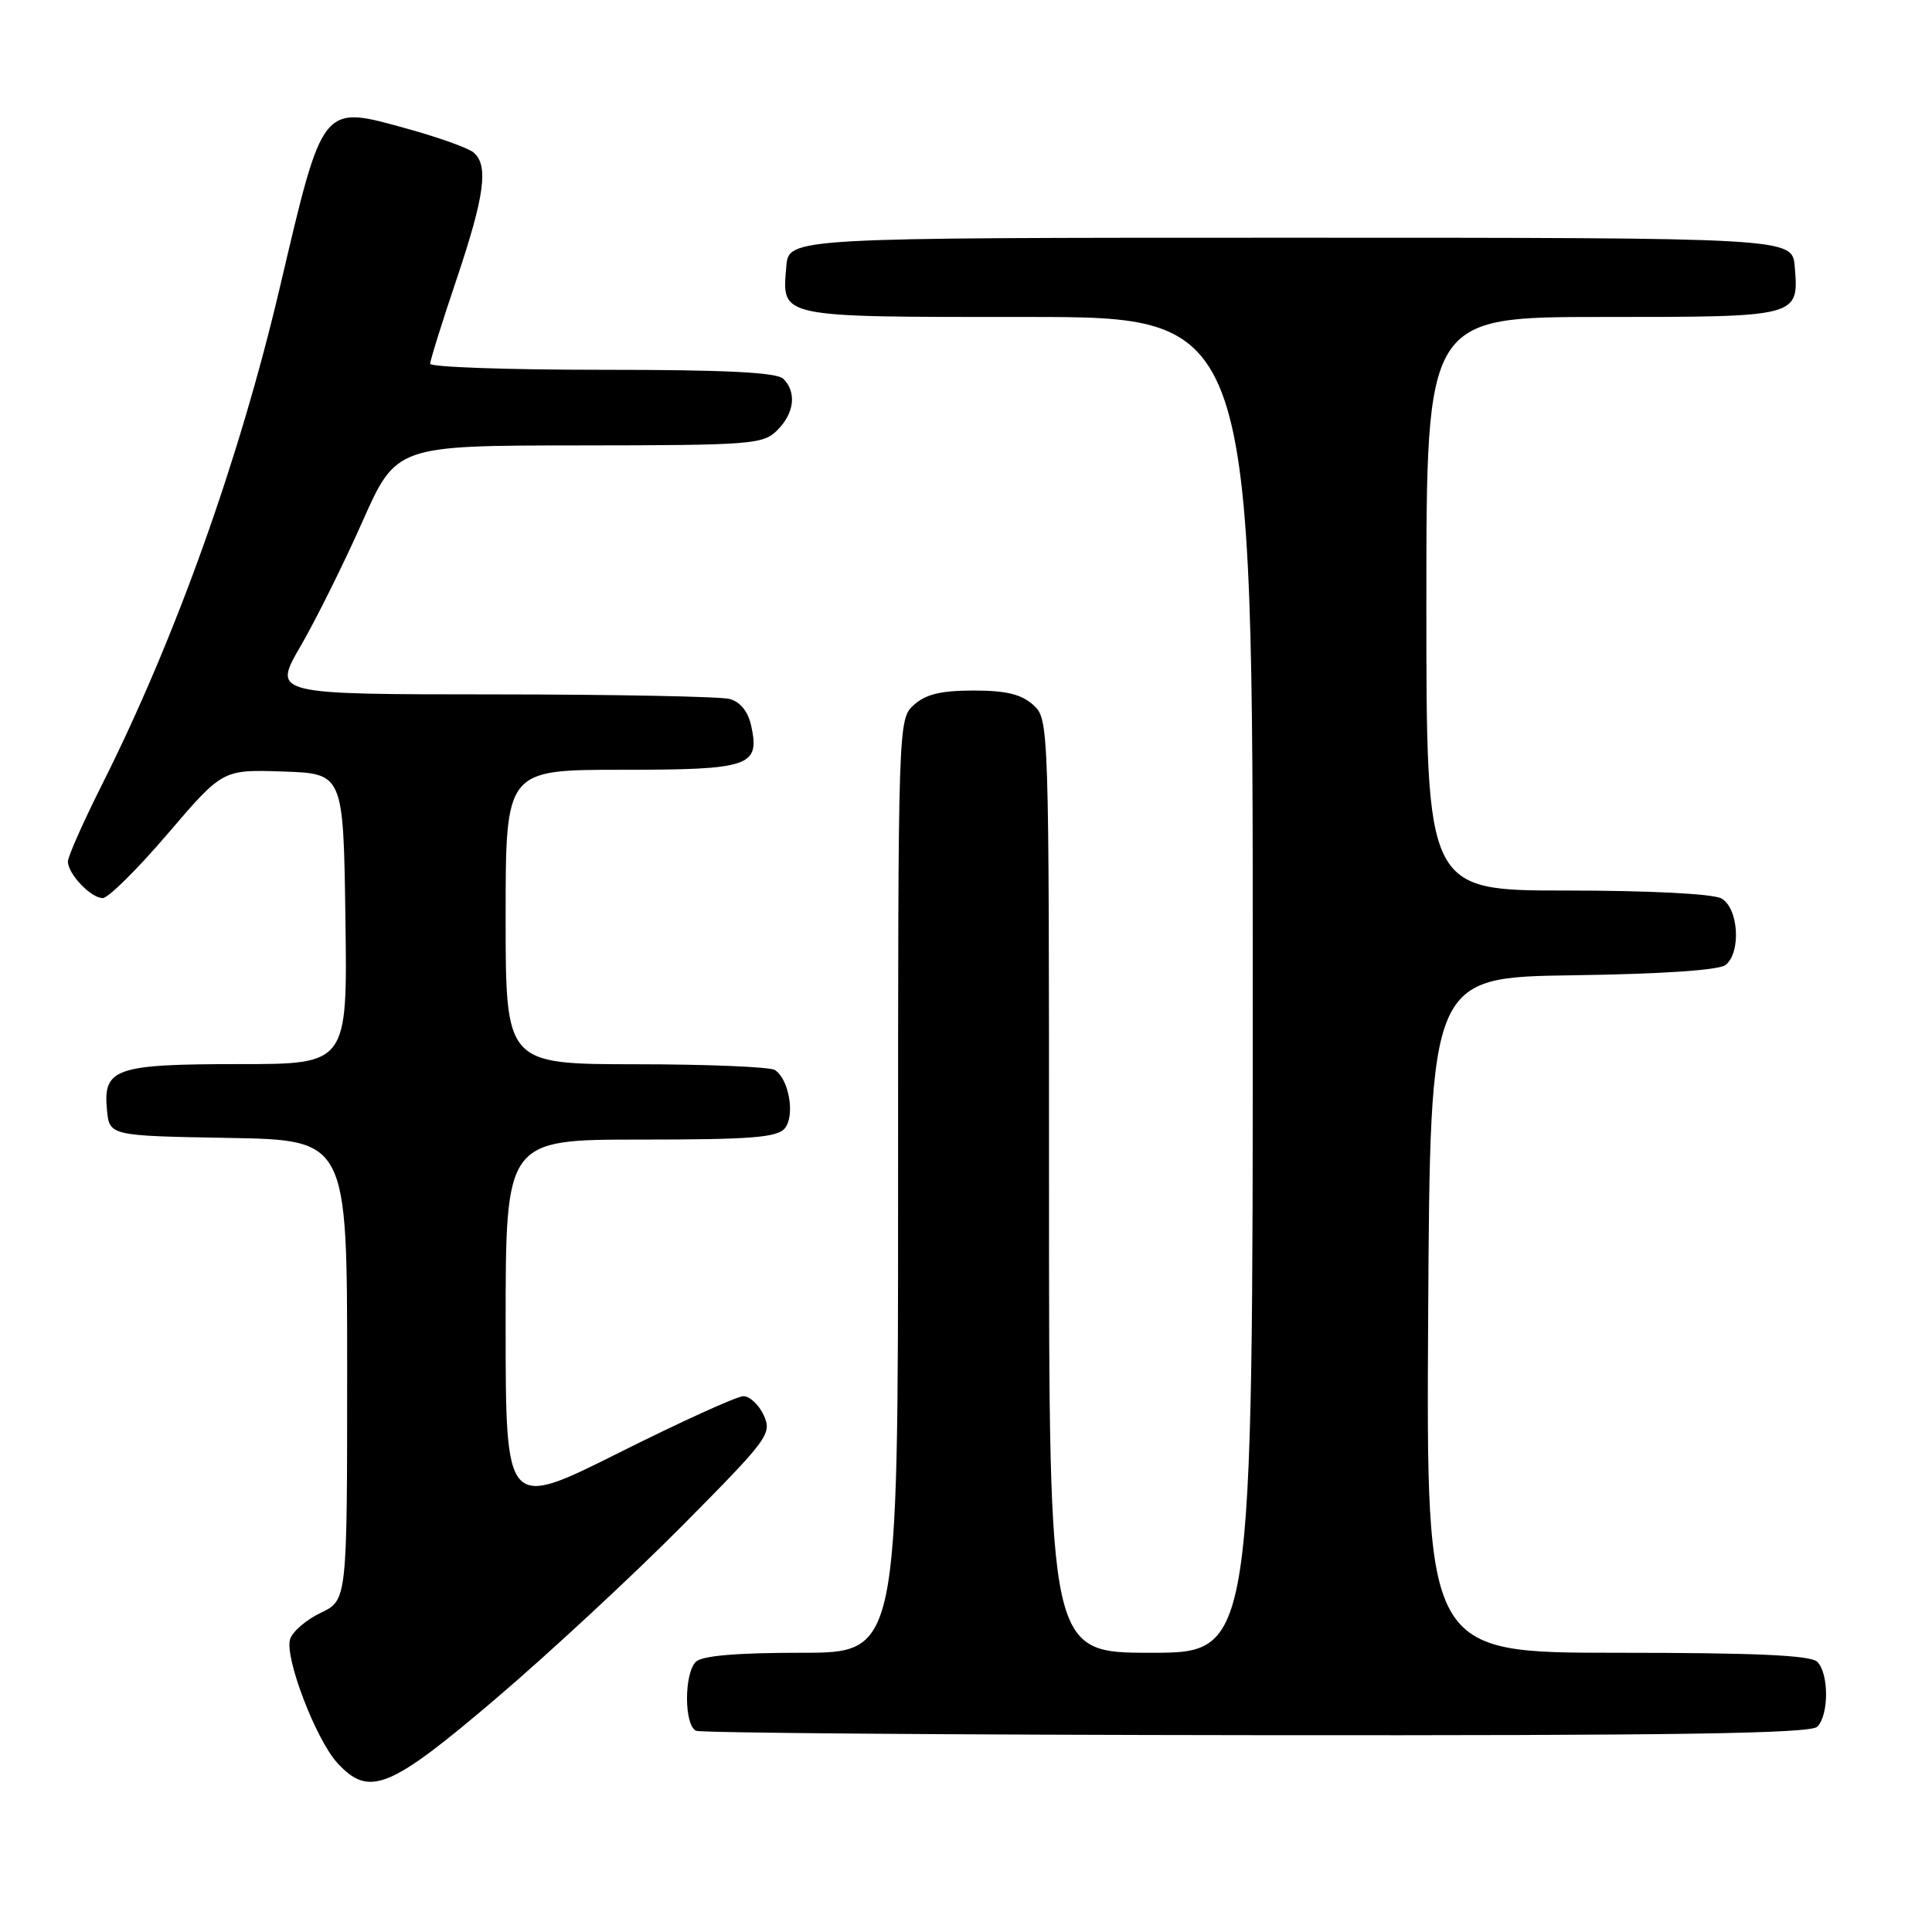 <?xml version="1.0" encoding="UTF-8" standalone="no"?>
<!DOCTYPE svg PUBLIC "-//W3C//DTD SVG 1.1//EN" "http://www.w3.org/Graphics/SVG/1.1/DTD/svg11.dtd" >
<svg xmlns="http://www.w3.org/2000/svg" xmlns:xlink="http://www.w3.org/1999/xlink" version="1.1" viewBox="0 0 256 256">
 <g >
 <path fill="currentColor"
d=" M 65.69 225.09 C 72.73 219.09 83.87 208.76 90.43 202.14 C 101.80 190.67 102.31 189.98 101.21 187.55 C 100.57 186.15 99.35 185.00 98.51 185.00 C 97.67 185.00 90.23 188.38 81.99 192.51 C 67.00 200.01 67.00 200.01 67.00 175.51 C 67.00 151.00 67.00 151.00 84.88 151.00 C 99.48 151.00 102.98 150.73 103.99 149.51 C 105.38 147.84 104.55 142.97 102.67 141.78 C 102.03 141.37 93.74 141.02 84.25 141.02 C 67.00 141.00 67.00 141.00 67.00 121.50 C 67.00 102.00 67.00 102.00 82.38 102.00 C 99.41 102.00 100.72 101.55 99.53 96.14 C 99.12 94.28 98.08 92.99 96.69 92.62 C 95.49 92.29 81.37 92.02 65.31 92.01 C 36.13 92.00 36.13 92.00 39.81 85.65 C 41.84 82.16 45.52 74.75 48.00 69.17 C 52.50 59.04 52.50 59.04 76.75 59.02 C 99.65 59.00 101.11 58.89 103.00 57.00 C 105.26 54.74 105.58 51.98 103.80 50.20 C 102.94 49.34 96.20 49.00 79.80 49.00 C 67.26 49.00 57.00 48.64 57.00 48.20 C 57.00 47.75 58.57 42.72 60.50 37.00 C 64.23 25.91 64.77 21.88 62.73 20.19 C 62.03 19.61 58.12 18.21 54.04 17.08 C 42.55 13.89 42.86 13.51 37.08 38.09 C 31.70 60.95 23.25 84.58 13.56 103.88 C 11.05 108.87 9.00 113.50 9.00 114.15 C 9.00 115.81 12.04 119.00 13.62 119.00 C 14.34 119.00 18.21 115.17 22.22 110.48 C 29.50 101.96 29.50 101.96 37.50 102.23 C 45.50 102.50 45.50 102.50 45.77 121.75 C 46.04 141.00 46.04 141.00 31.71 141.00 C 15.29 141.00 13.65 141.56 14.17 147.04 C 14.50 150.50 14.50 150.50 30.25 150.78 C 46.00 151.05 46.00 151.05 46.00 181.54 C 46.00 212.03 46.00 212.03 42.51 213.70 C 40.59 214.61 38.76 216.19 38.44 217.20 C 37.68 219.58 41.85 230.49 44.70 233.60 C 48.90 238.18 51.60 237.09 65.69 225.09 Z  M 240.80 228.80 C 242.35 227.25 242.35 221.75 240.80 220.20 C 239.93 219.33 232.64 219.00 214.29 219.00 C 188.98 219.00 188.98 219.00 189.24 174.25 C 189.50 129.50 189.50 129.50 208.42 129.23 C 220.32 129.06 227.84 128.55 228.67 127.85 C 230.75 126.13 230.35 120.26 228.07 119.04 C 226.93 118.43 218.45 118.00 207.57 118.00 C 189.00 118.00 189.00 118.00 189.00 80.00 C 189.00 42.00 189.00 42.00 212.38 42.00 C 238.45 42.00 238.37 42.02 237.81 35.32 C 237.50 31.50 237.50 31.50 171.00 31.50 C 104.50 31.50 104.50 31.50 104.19 35.32 C 103.62 42.15 102.88 42.00 136.12 42.00 C 166.00 42.00 166.00 42.00 166.00 130.50 C 166.00 219.00 166.00 219.00 152.50 219.00 C 139.00 219.00 139.00 219.00 139.00 157.15 C 139.00 95.55 138.99 95.30 136.90 93.40 C 135.34 91.99 133.29 91.50 129.00 91.50 C 124.71 91.50 122.66 91.99 121.10 93.40 C 119.01 95.30 119.00 95.55 119.00 157.15 C 119.00 219.00 119.00 219.00 106.20 219.00 C 97.58 219.00 93.01 219.39 92.20 220.20 C 90.62 221.78 90.65 228.69 92.25 229.34 C 92.94 229.62 126.37 229.88 166.55 229.92 C 222.12 229.98 239.89 229.71 240.80 228.80 Z "/>
</g>
</svg>